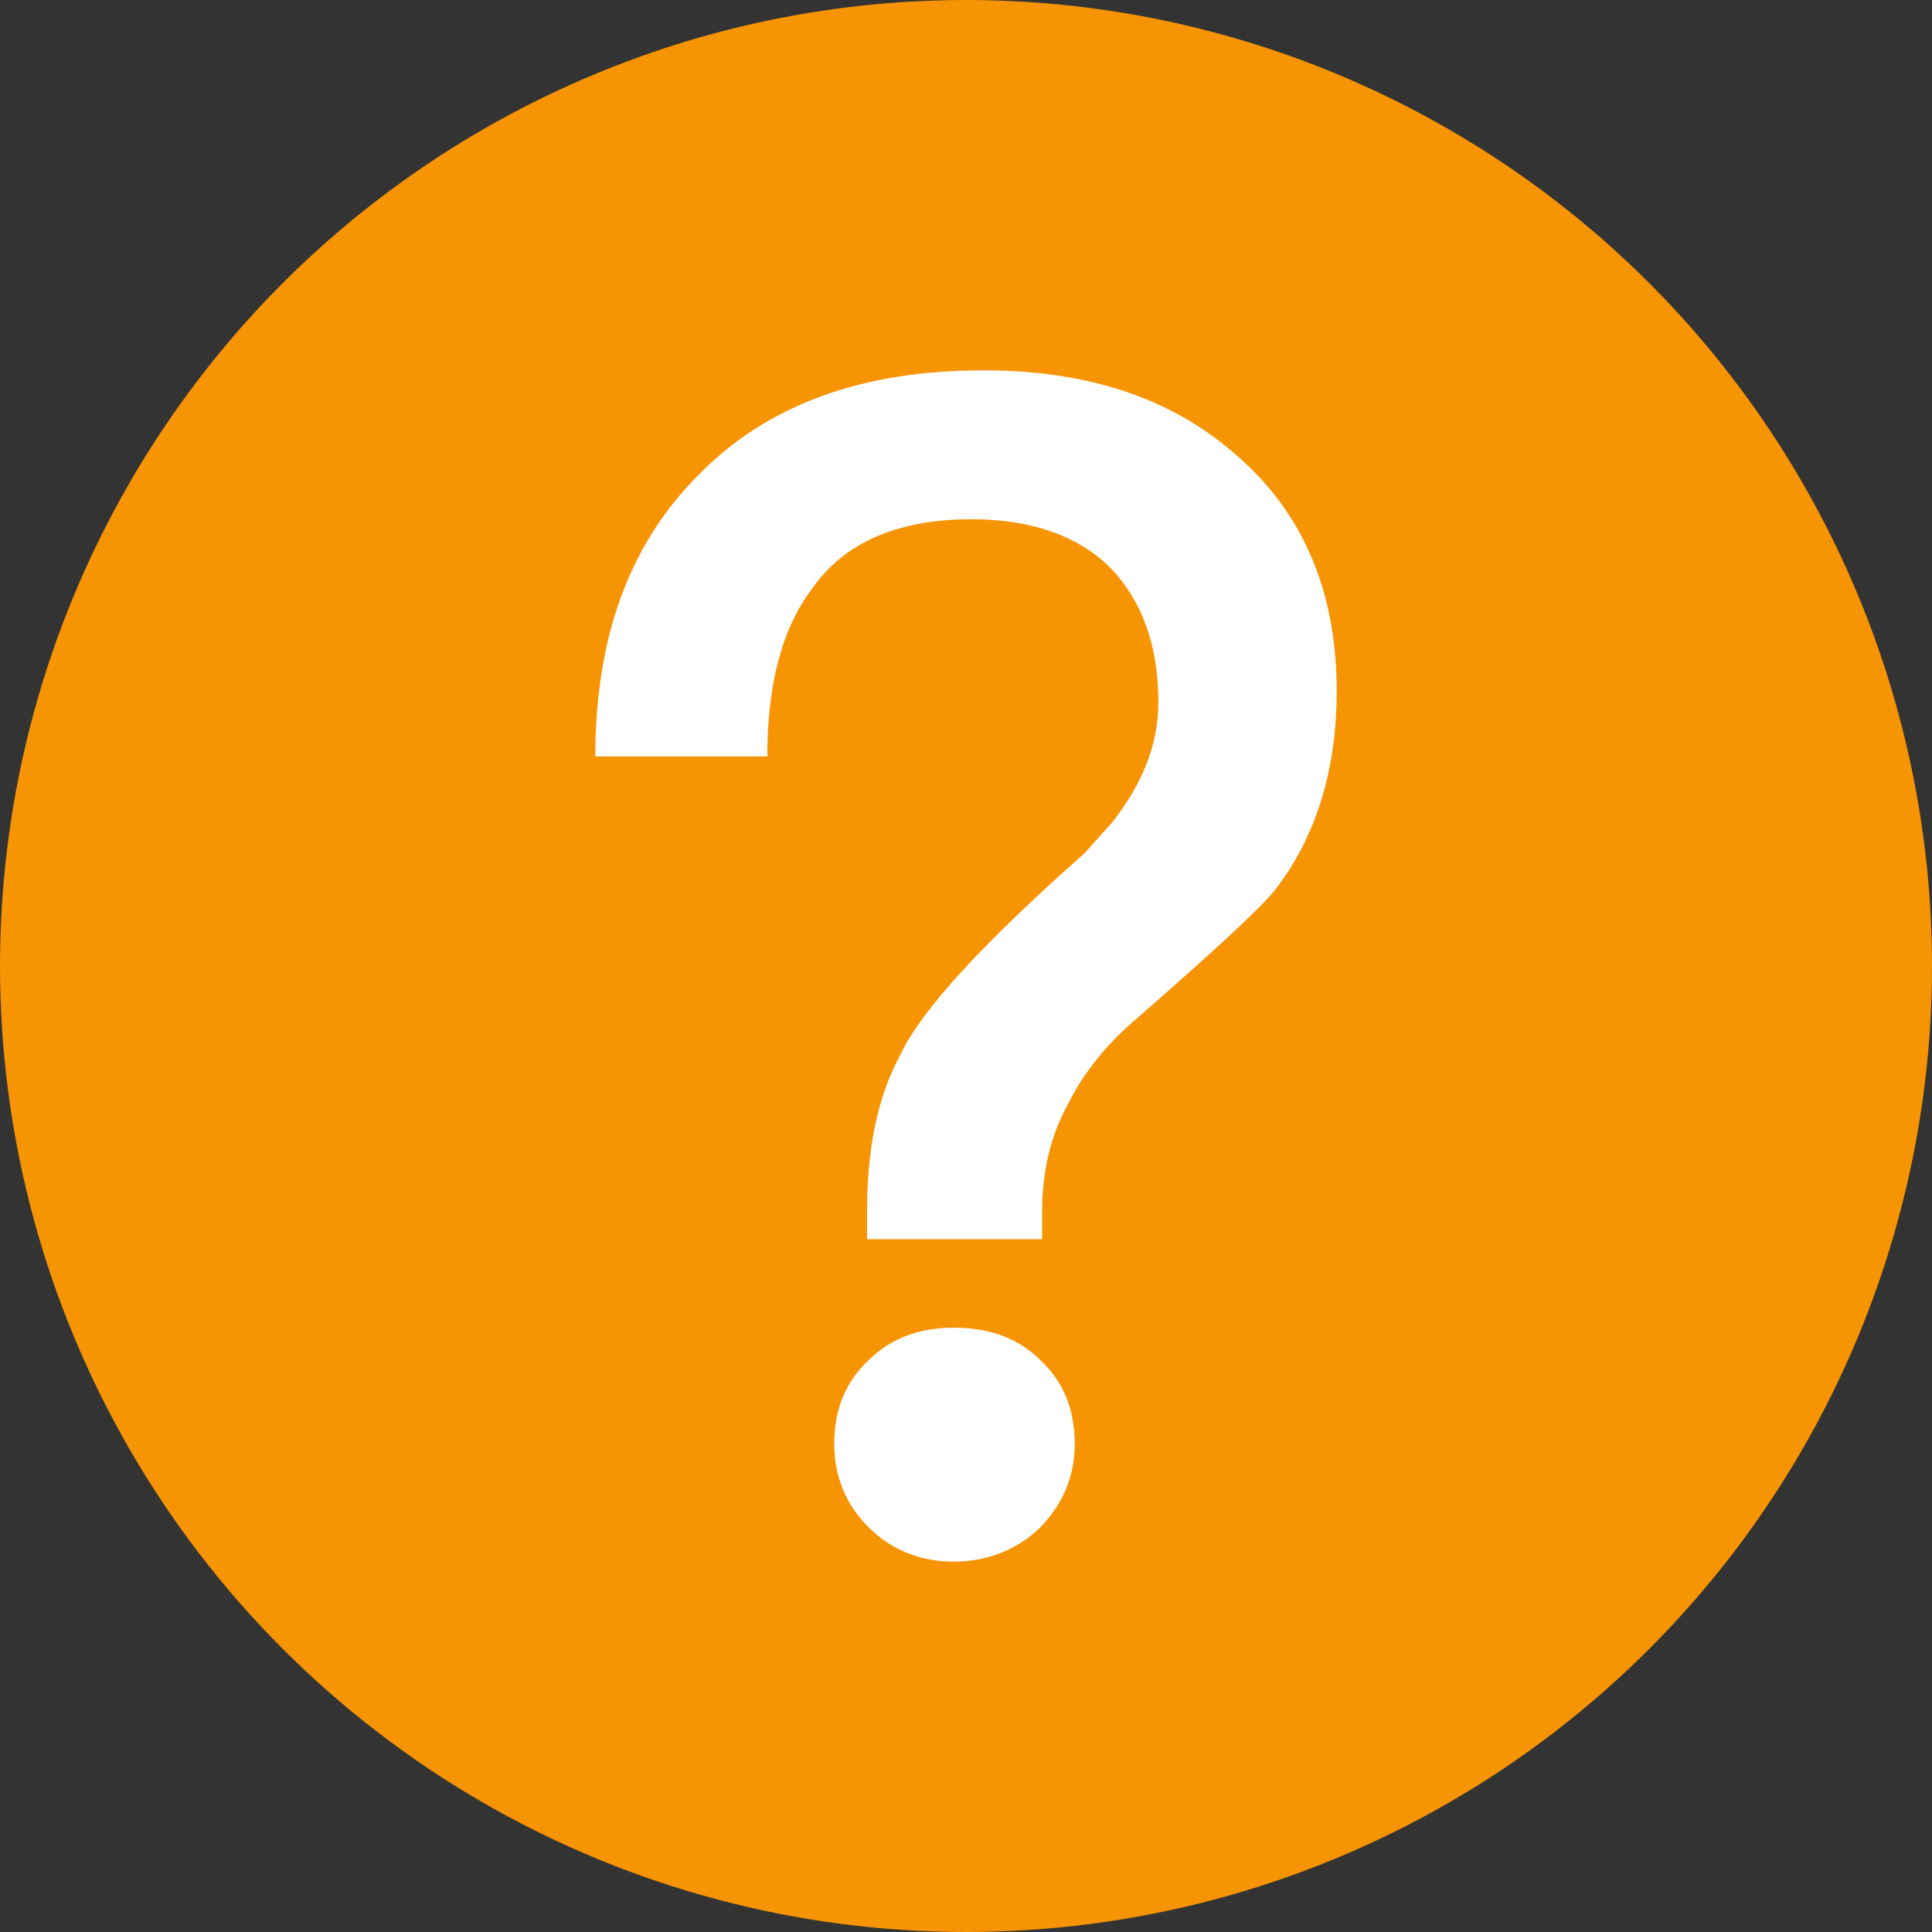 <?xml version="1.0" encoding="utf-8"?>
<!-- Generator: Adobe Illustrator 16.0.3, SVG Export Plug-In . SVG Version: 6.00 Build 0)  -->
<!DOCTYPE svg PUBLIC "-//W3C//DTD SVG 1.1//EN" "http://www.w3.org/Graphics/SVG/1.1/DTD/svg11.dtd">
<svg version="1.1" id="Layer_1" xmlns="http://www.w3.org/2000/svg" xmlns:xlink="http://www.w3.org/1999/xlink" x="0px" y="0px"
	 width="32px" height="32px" viewBox="0 0 32 32" enable-background="new 0 0 32 32" xml:space="preserve">
<rect x="0" y="0" width="32" height="32" fill="#333333" stroke="none"/>
<circle fill="#F79403" cx="16" cy="16" r="16"/>
<g>
	<path fill="#FFFFFF" d="M20.513,7.57c1.084,0.949,1.627,2.25,1.627,3.876c0,1.327-0.354,2.438-1.031,3.306
		c-0.244,0.3-1.003,1.002-2.276,2.114c-0.515,0.432-0.895,0.922-1.138,1.41c-0.299,0.541-0.434,1.137-0.434,1.789v0.459h-2.9v-0.459
		c0-1.004,0.162-1.871,0.542-2.576c0.352-0.76,1.383-1.87,3.064-3.361l0.46-0.514c0.487-0.624,0.759-1.274,0.759-1.979
		c0-0.949-0.271-1.68-0.786-2.222c-0.542-0.543-1.328-0.813-2.304-0.813c-1.219,0-2.114,0.379-2.656,1.165
		c-0.488,0.65-0.731,1.572-0.731,2.764H9.86c0-1.979,0.569-3.523,1.708-4.661c1.139-1.166,2.71-1.734,4.716-1.734
		C18.02,6.134,19.429,6.594,20.513,7.57z M17.233,22.53c0.379,0.352,0.568,0.814,0.568,1.383s-0.217,1.029-0.596,1.41
		c-0.379,0.354-0.867,0.543-1.409,0.543c-0.543,0-1.03-0.189-1.41-0.57c-0.378-0.379-0.568-0.84-0.568-1.383
		c0-0.568,0.19-1.031,0.568-1.383c0.38-0.379,0.867-0.539,1.41-0.539C16.366,21.991,16.854,22.151,17.233,22.53z"/>
</g>
</svg>
